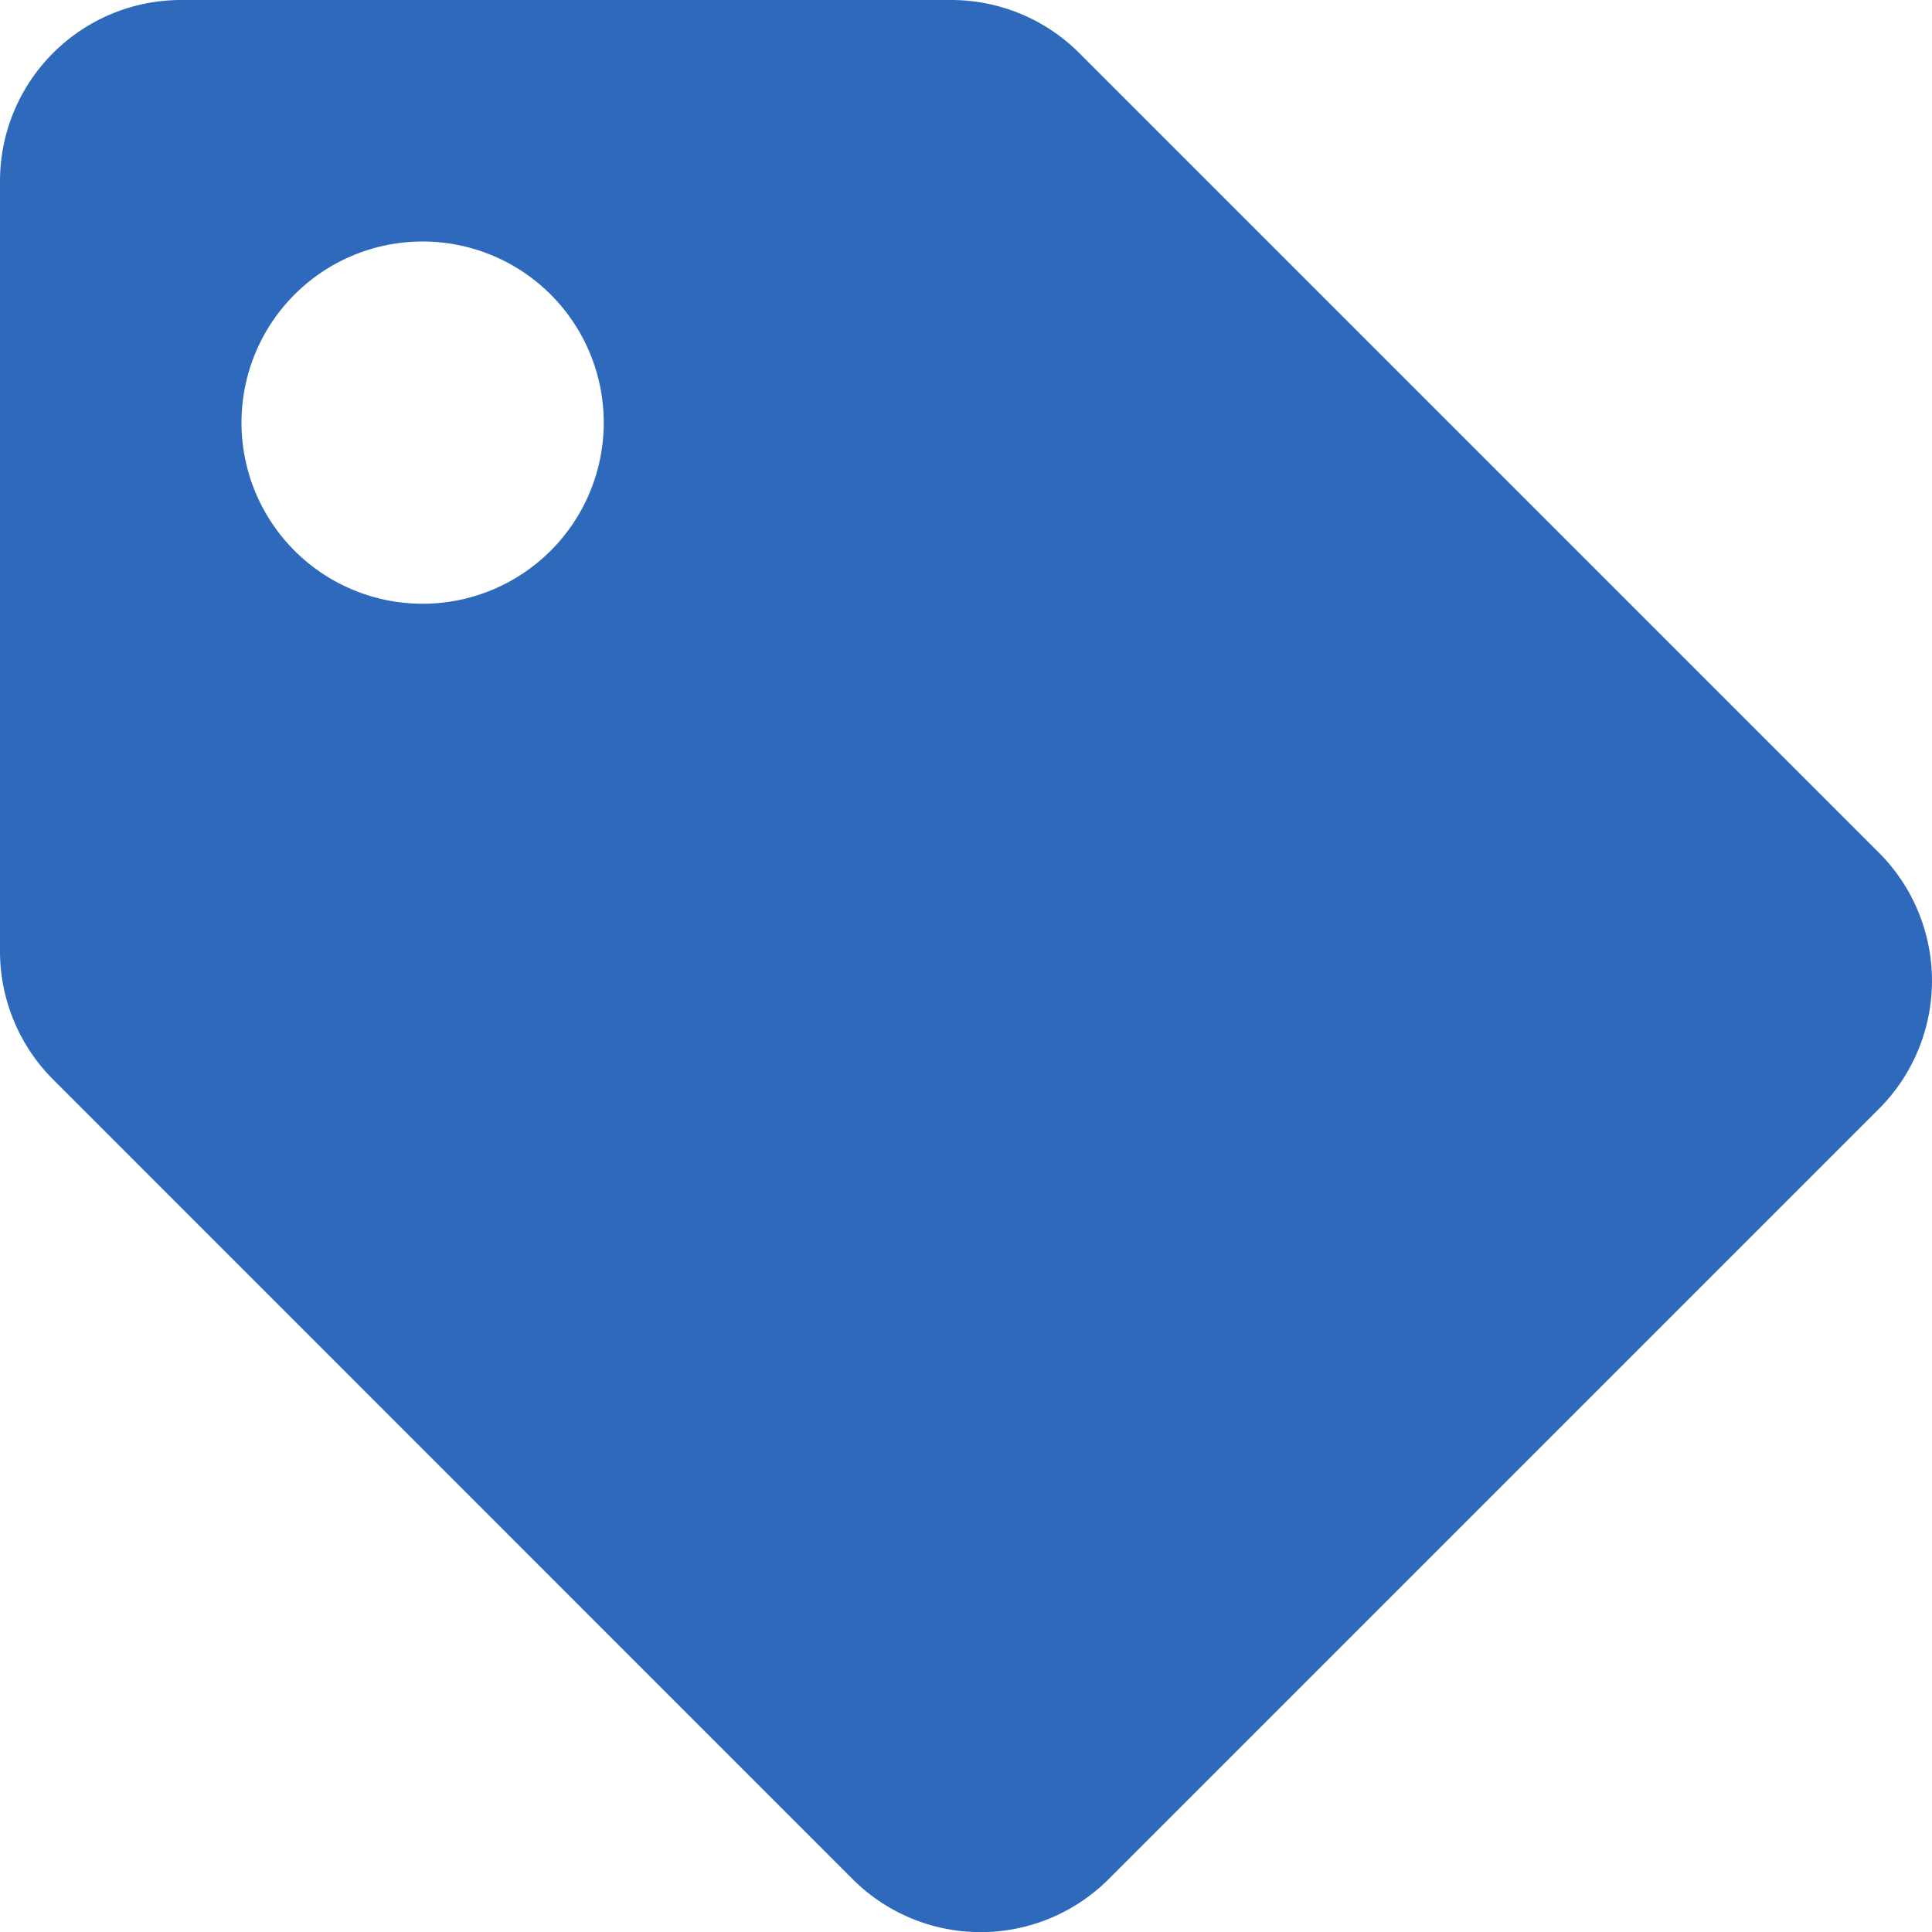 <svg xmlns="http://www.w3.org/2000/svg" width="12.48" height="12.48" viewBox="0 0 12.48 12.48">
  <path id="tag-solid" d="M0,6.145V1.17A1.17,1.17,0,0,1,1.17,0H6.145a1.17,1.17,0,0,1,.827.343l5.165,5.165a1.17,1.17,0,0,1,0,1.655L7.162,12.138a1.17,1.17,0,0,1-1.655,0L.343,6.973A1.17,1.17,0,0,1,0,6.145ZM2.73,1.56A1.17,1.17,0,1,0,3.9,2.73,1.17,1.17,0,0,0,2.73,1.56Z" fill="#2f69bb"/>
</svg>
